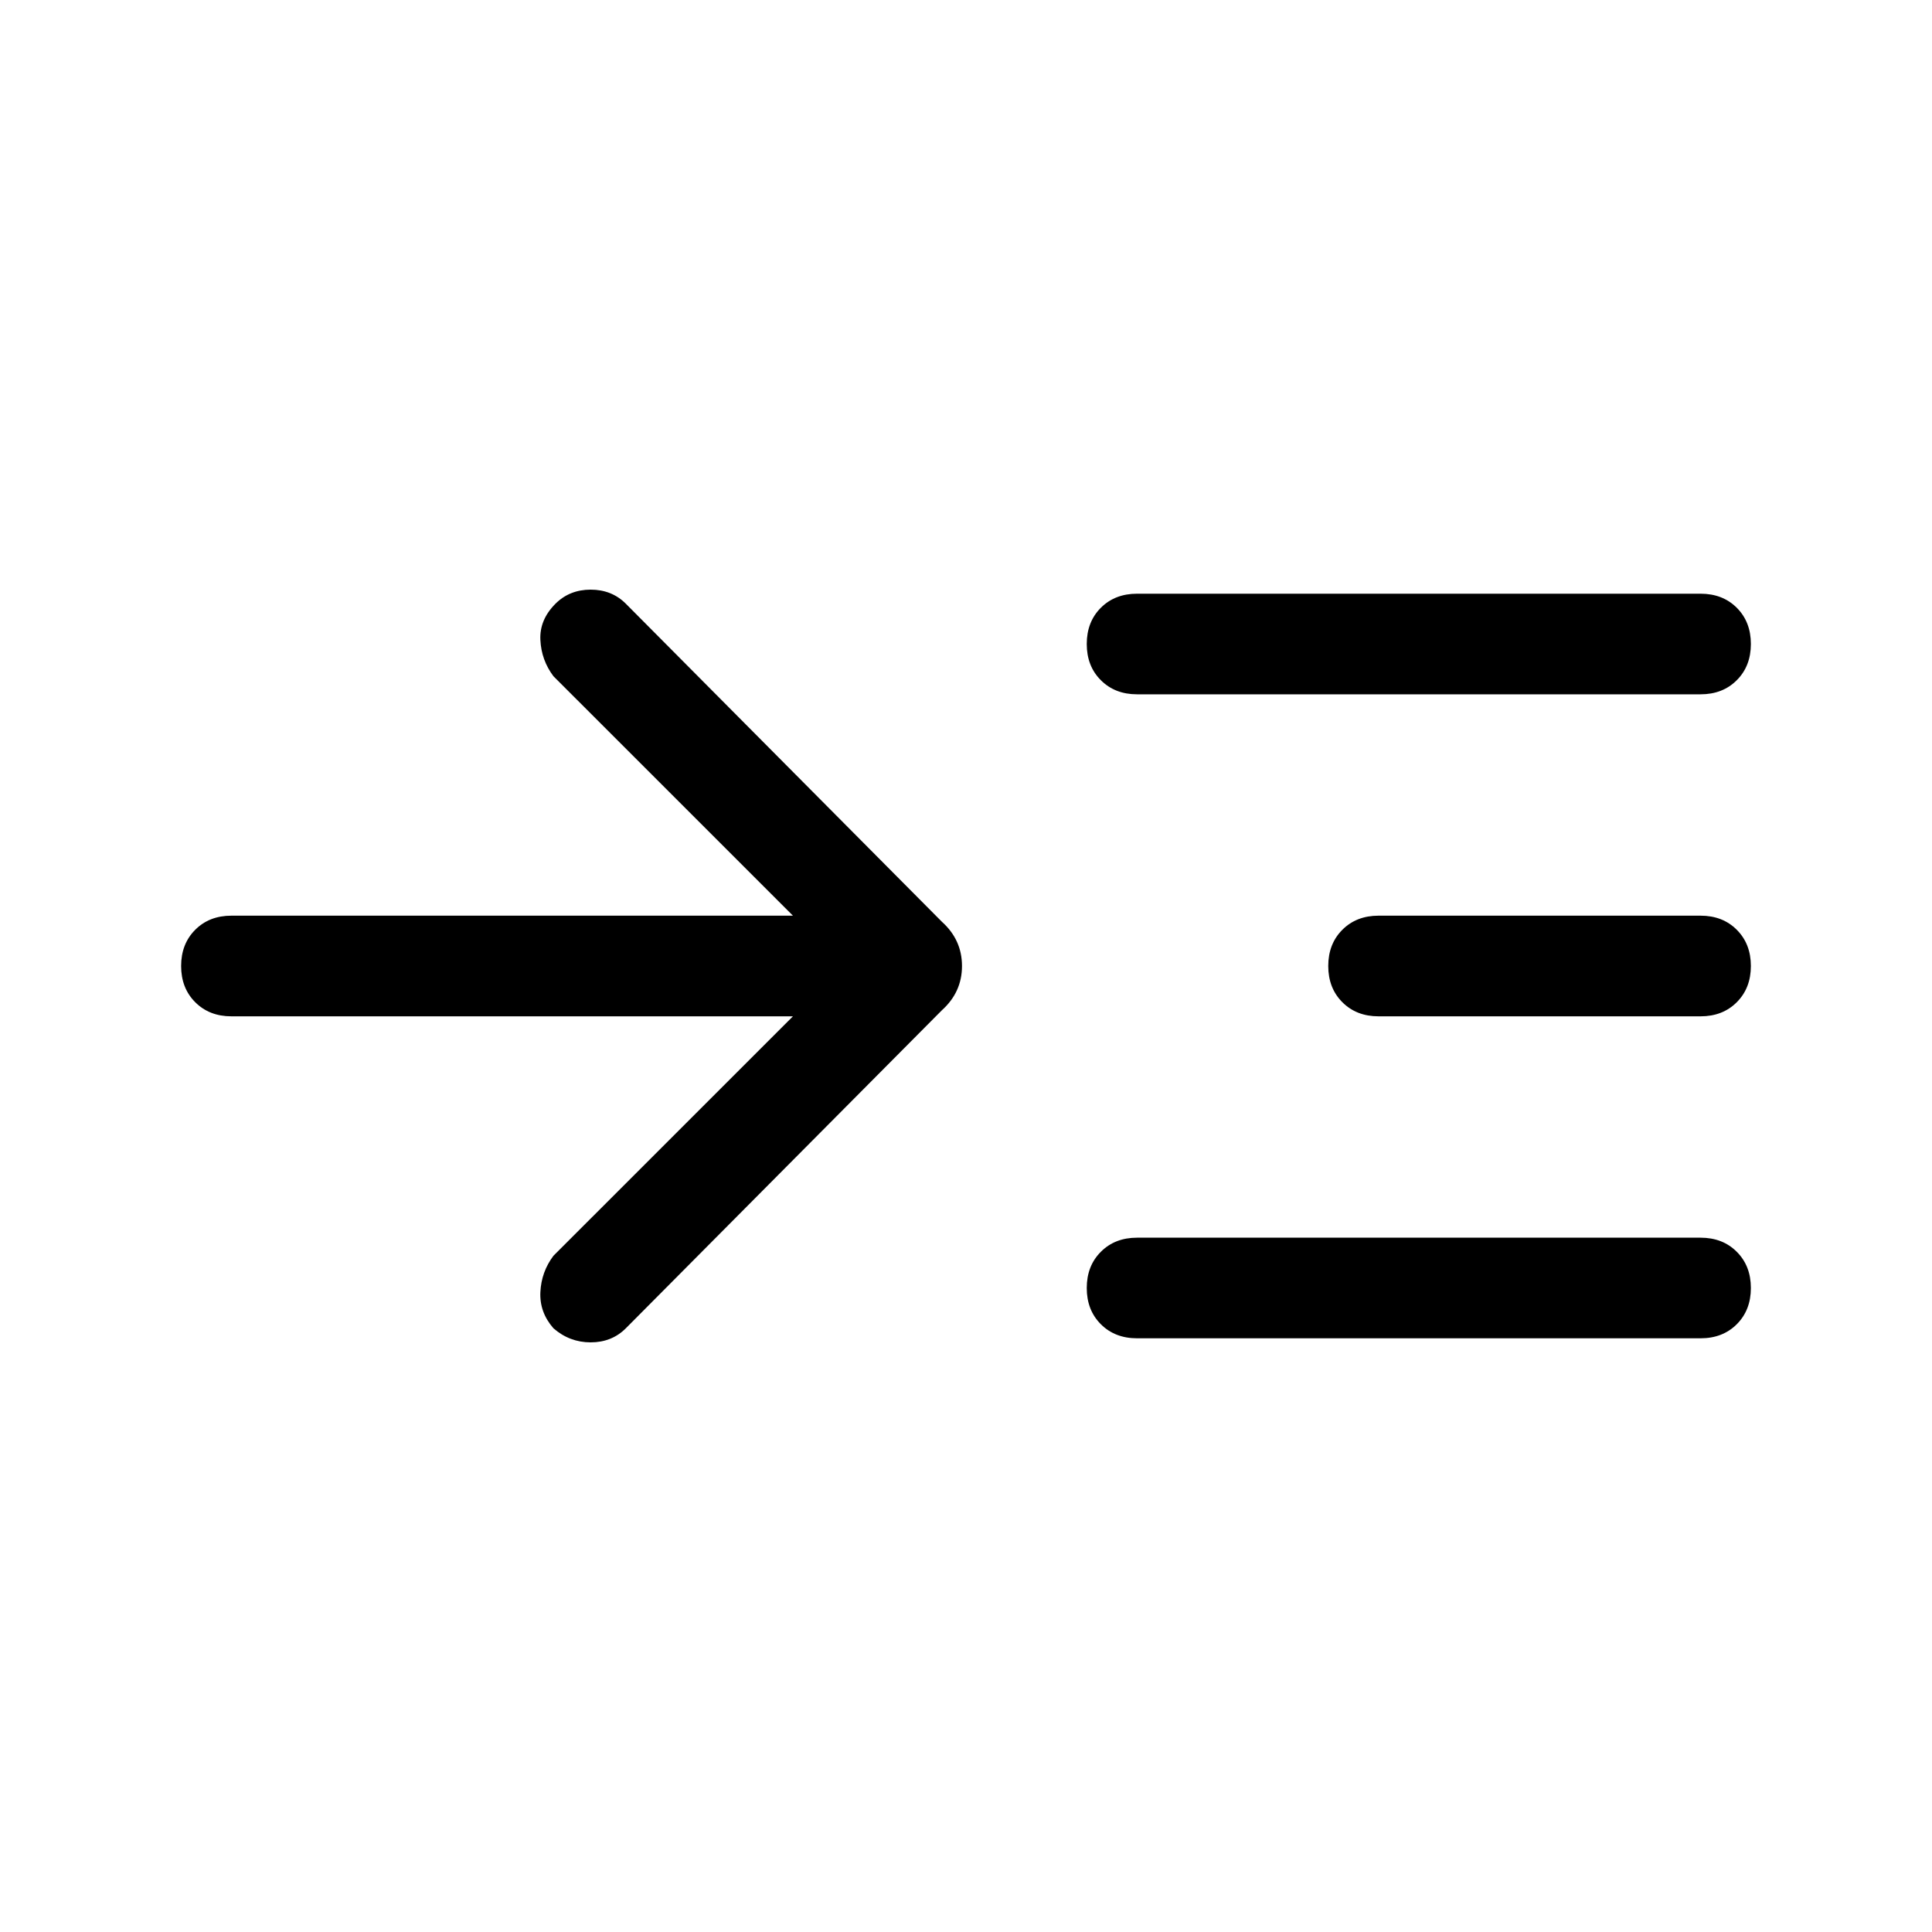 <svg xmlns="http://www.w3.org/2000/svg" height="40" width="40"><path d="M16.417 21.042H4.792Q4.333 21.042 4.042 20.75Q3.75 20.458 3.75 20Q3.75 19.542 4.042 19.25Q4.333 18.958 4.792 18.958H16.417L11.458 14Q11.208 13.667 11.188 13.25Q11.167 12.833 11.5 12.5Q11.792 12.208 12.229 12.208Q12.667 12.208 12.958 12.5L19.5 19.083Q19.917 19.458 19.917 20Q19.917 20.542 19.5 20.917L12.958 27.5Q12.667 27.792 12.229 27.792Q11.792 27.792 11.458 27.5Q11.167 27.167 11.188 26.75Q11.208 26.333 11.458 26ZM23.542 14.375Q23.083 14.375 22.792 14.083Q22.5 13.792 22.5 13.333Q22.5 12.875 22.792 12.583Q23.083 12.292 23.542 12.292H35.208Q35.667 12.292 35.958 12.583Q36.25 12.875 36.25 13.333Q36.25 13.792 35.958 14.083Q35.667 14.375 35.208 14.375ZM23.542 27.708Q23.083 27.708 22.792 27.417Q22.5 27.125 22.5 26.667Q22.5 26.208 22.792 25.917Q23.083 25.625 23.542 25.625H35.208Q35.667 25.625 35.958 25.917Q36.25 26.208 36.25 26.667Q36.25 27.125 35.958 27.417Q35.667 27.708 35.208 27.708ZM28.542 21.042Q28.083 21.042 27.792 20.75Q27.5 20.458 27.5 20Q27.5 19.542 27.792 19.25Q28.083 18.958 28.542 18.958H35.208Q35.667 18.958 35.958 19.25Q36.25 19.542 36.25 20Q36.25 20.458 35.958 20.75Q35.667 21.042 35.208 21.042Z"/></svg>